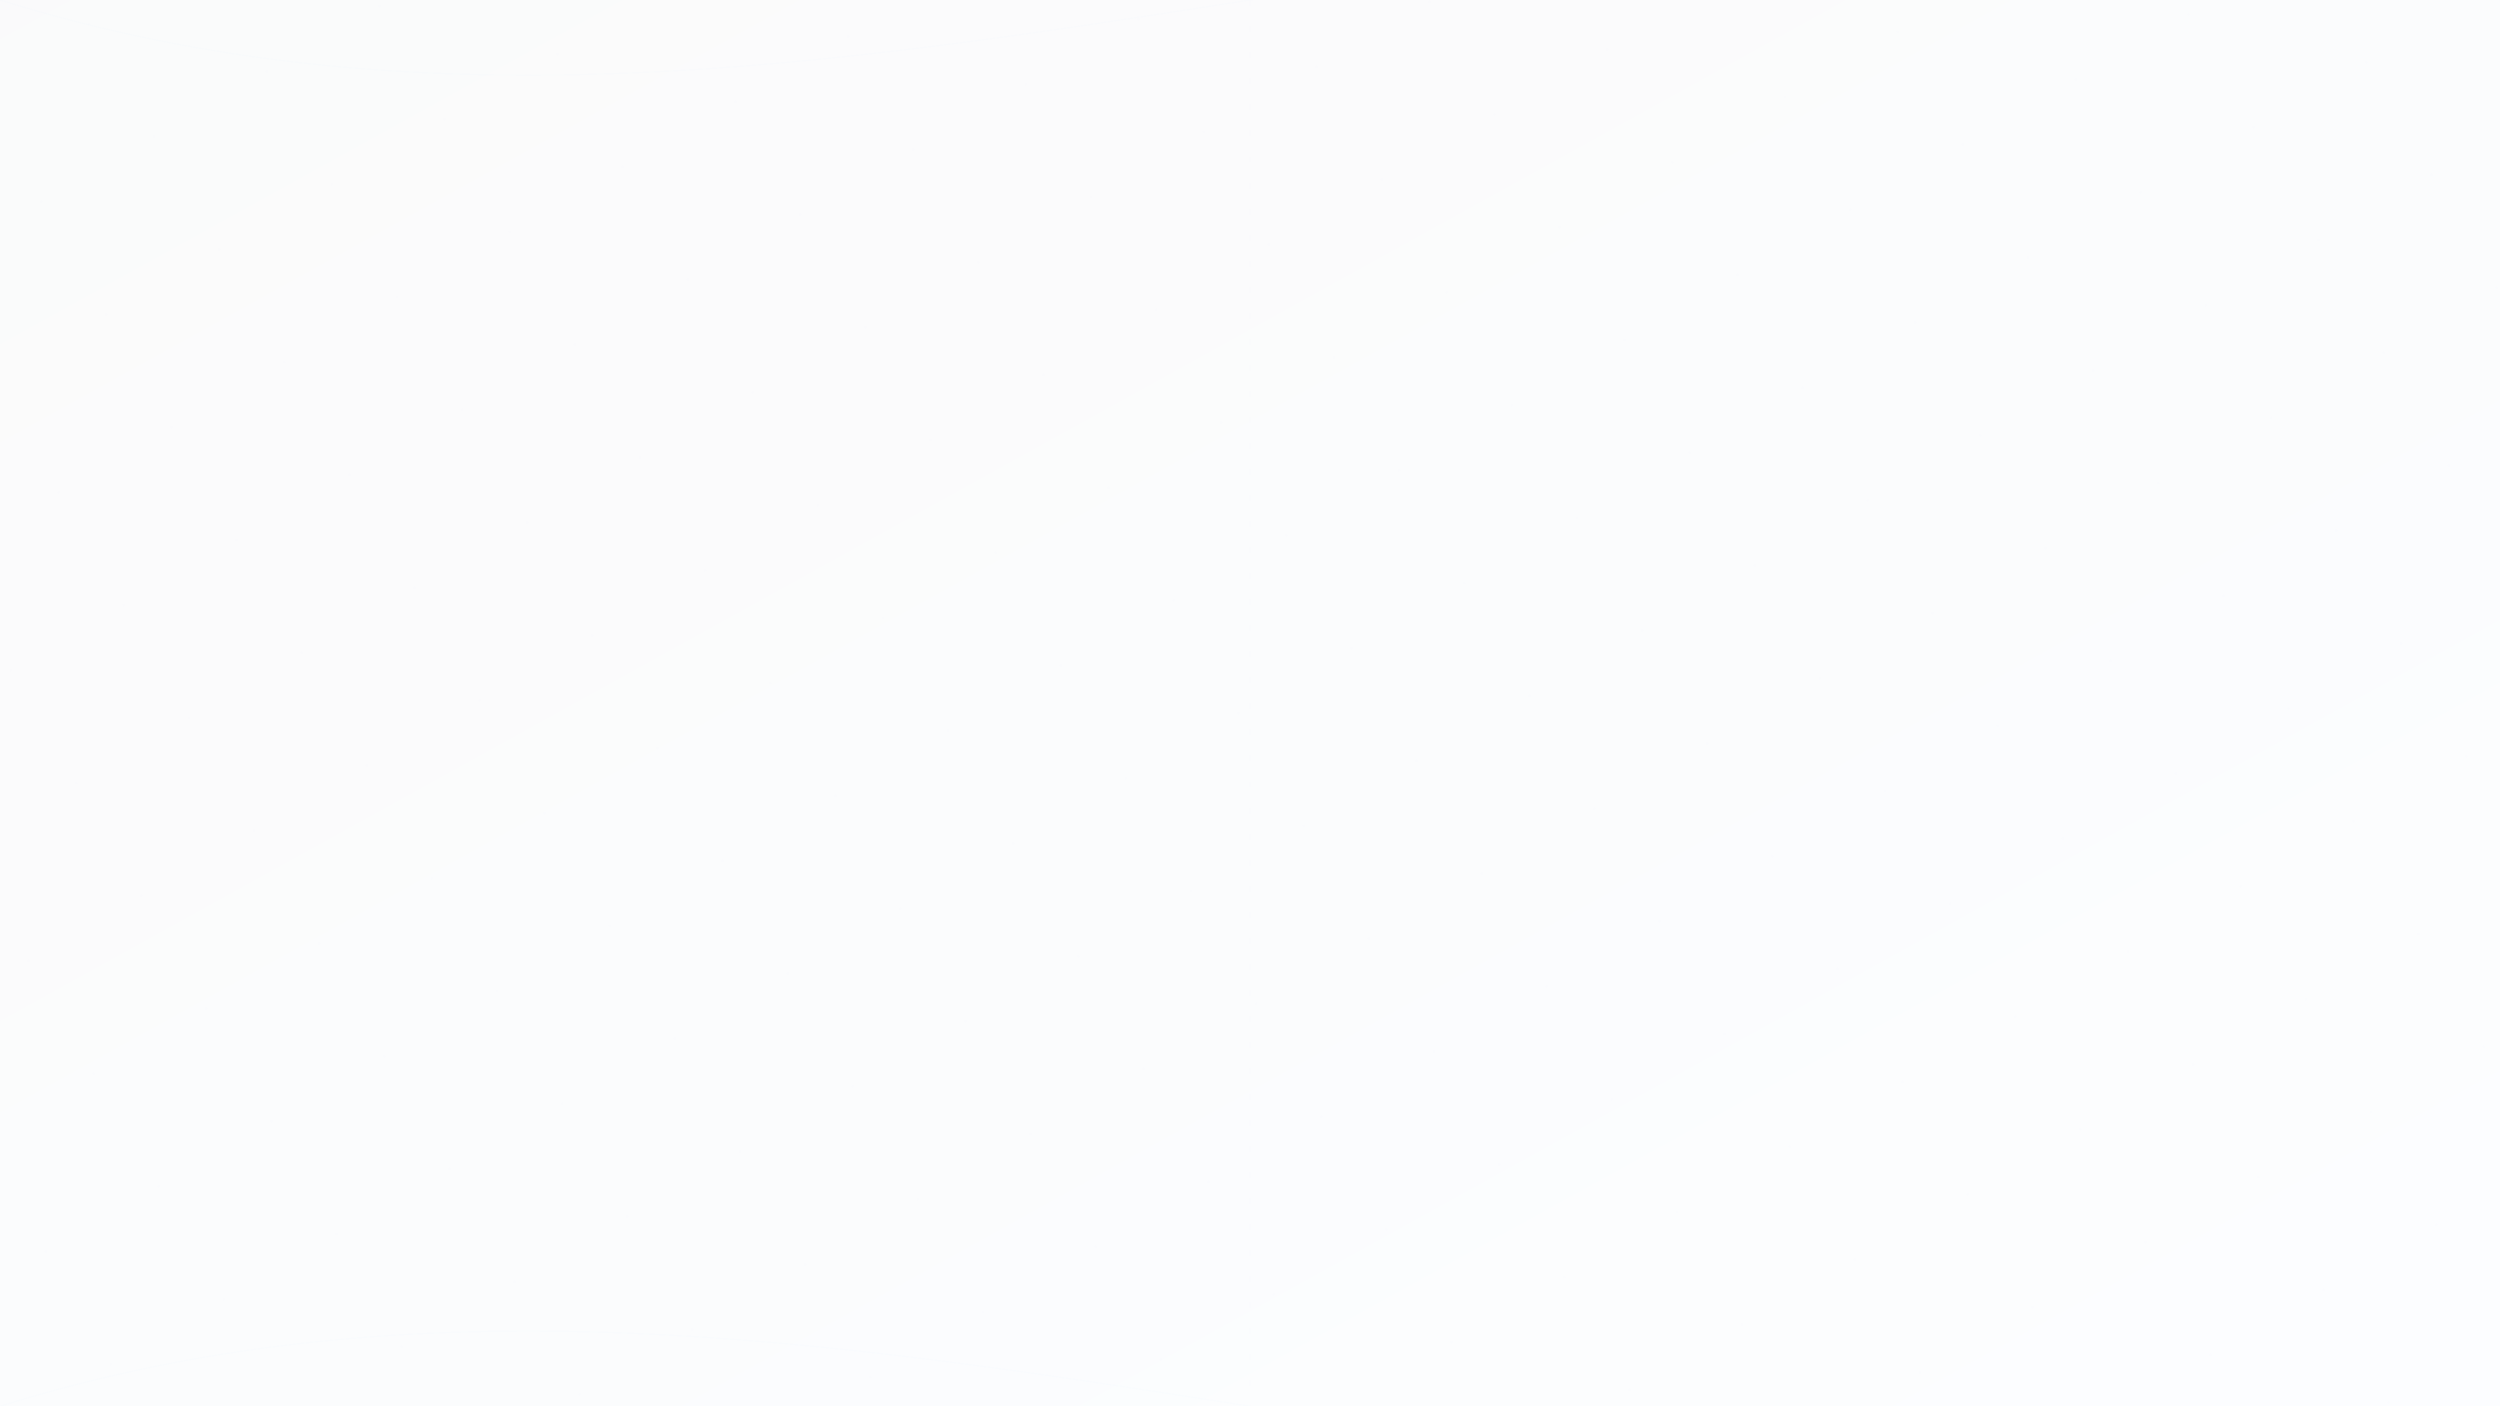 <svg width="1920" height="1080" xmlns="http://www.w3.org/2000/svg">
  <defs>
    <linearGradient id="grad3" x1="0%" y1="0%" x2="100%" y2="100%">
      <stop offset="0%" style="stop-color:#0f172a;stop-opacity:0.02" />
      <stop offset="100%" style="stop-color:#60a5fa;stop-opacity:0.02" />
    </linearGradient>
    <pattern id="pattern3" width="100" height="100" patternUnits="userSpaceOnUse" patternTransform="rotate(60)">
      <circle cx="50" cy="50" r="0.5" fill="#60a5fa" opacity="0.05" />
    </pattern>
  </defs>
  <rect width="100%" height="100%" fill="url(#grad3)" />
  <rect width="100%" height="100%" fill="url(#pattern3)" />
  
  <!-- Abstract shapes -->
  <path d="M0,1080 C640,880 1280,1280 1920,1080" stroke="#60a5fa" stroke-width="1" fill="none" opacity="0.01" />
  <path d="M0,0 C640,200 1280,-200 1920,0" stroke="#60a5fa" stroke-width="1" fill="none" opacity="0.01" />
  <path d="M960,0 L960,1080" stroke="#60a5fa" stroke-width="0.5" stroke-dasharray="5,15" opacity="0.01" />
</svg>